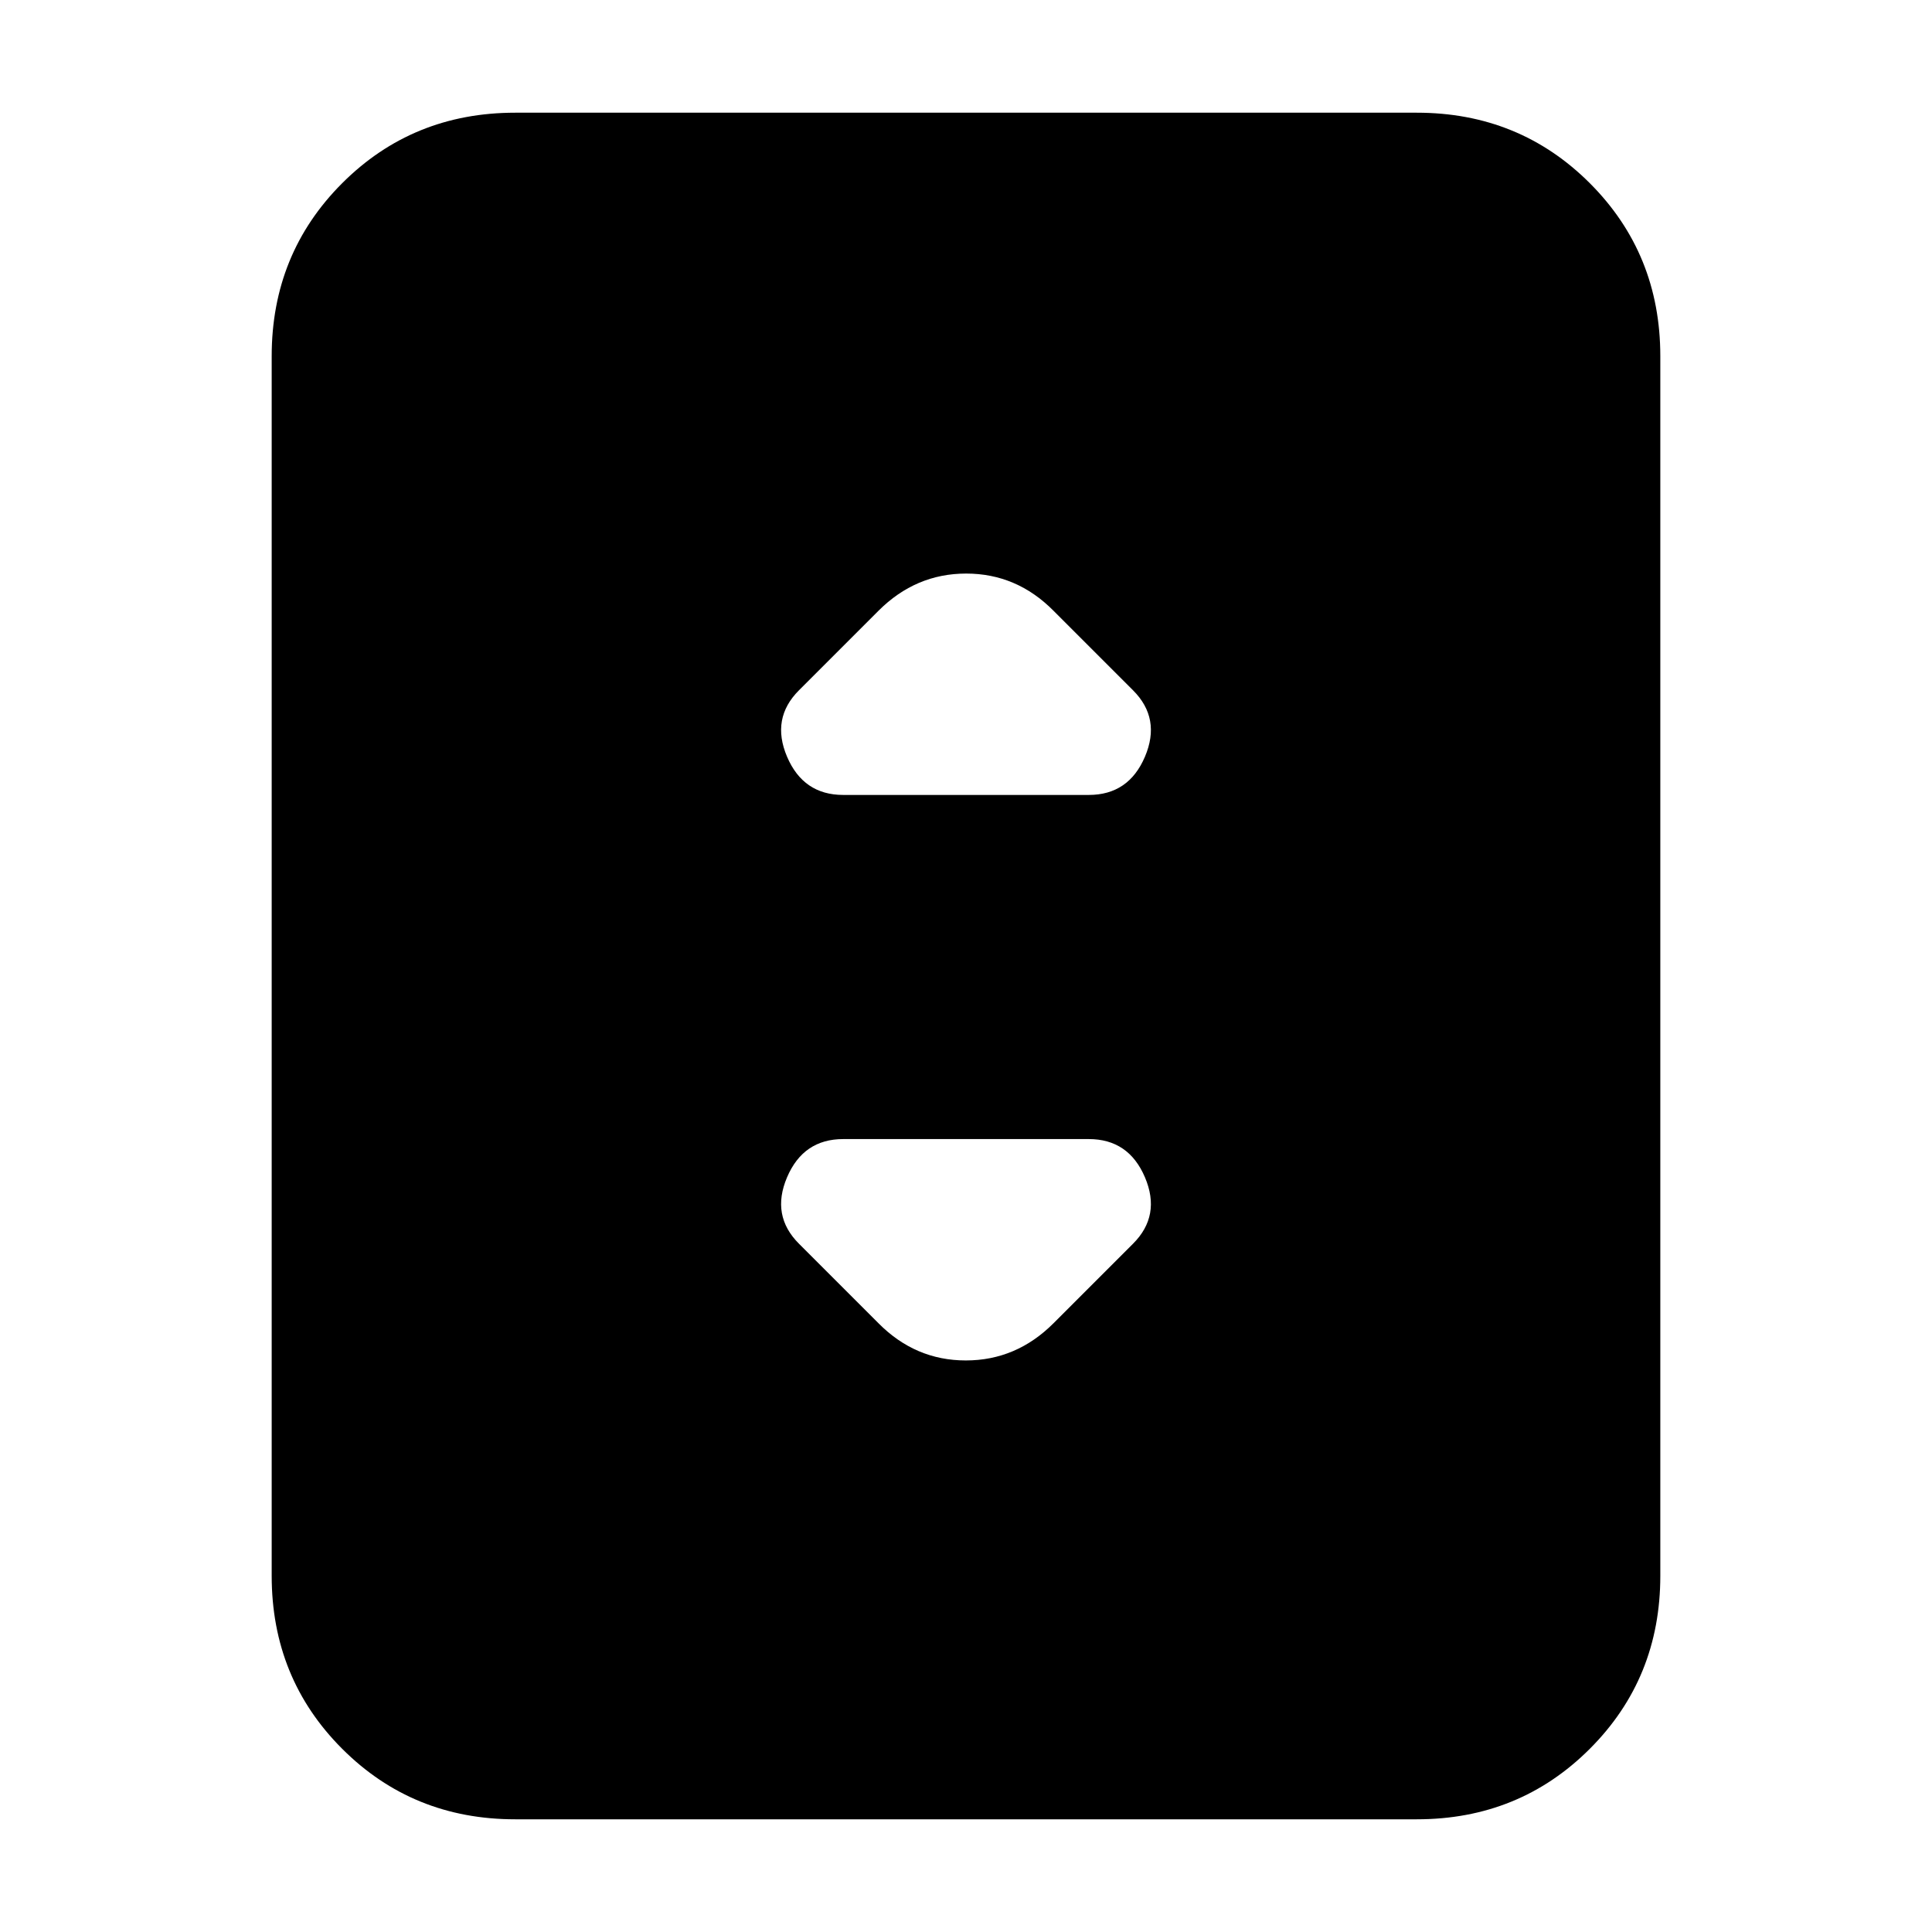 <svg xmlns="http://www.w3.org/2000/svg" height="24" viewBox="0 -960 960 960" width="24"><path d="M256-56q-50.94 0-85.97-35.03T135-177v-606q0-50.94 35.03-85.97T256-904h448q50.94 0 85.97 35.03T825-783v606q0 50.94-35.03 85.97T704-56H256Zm163-509h122q19.83 0 27.92-19 8.08-19-5.92-33l-39.5-39.5Q505.18-675 480.09-675q-25.09 0-43.59 18.5L397-617q-14 14-5.92 33 8.09 19 27.92 19Zm104.5 262.5L563-342q14-14 5.92-33-8.09-19-27.92-19H419q-19.83 0-27.92 19-8.08 19 5.92 33l39.5 39.5q18.32 18.5 43.41 18.5 25.09 0 43.59-18.5Z"/></svg>